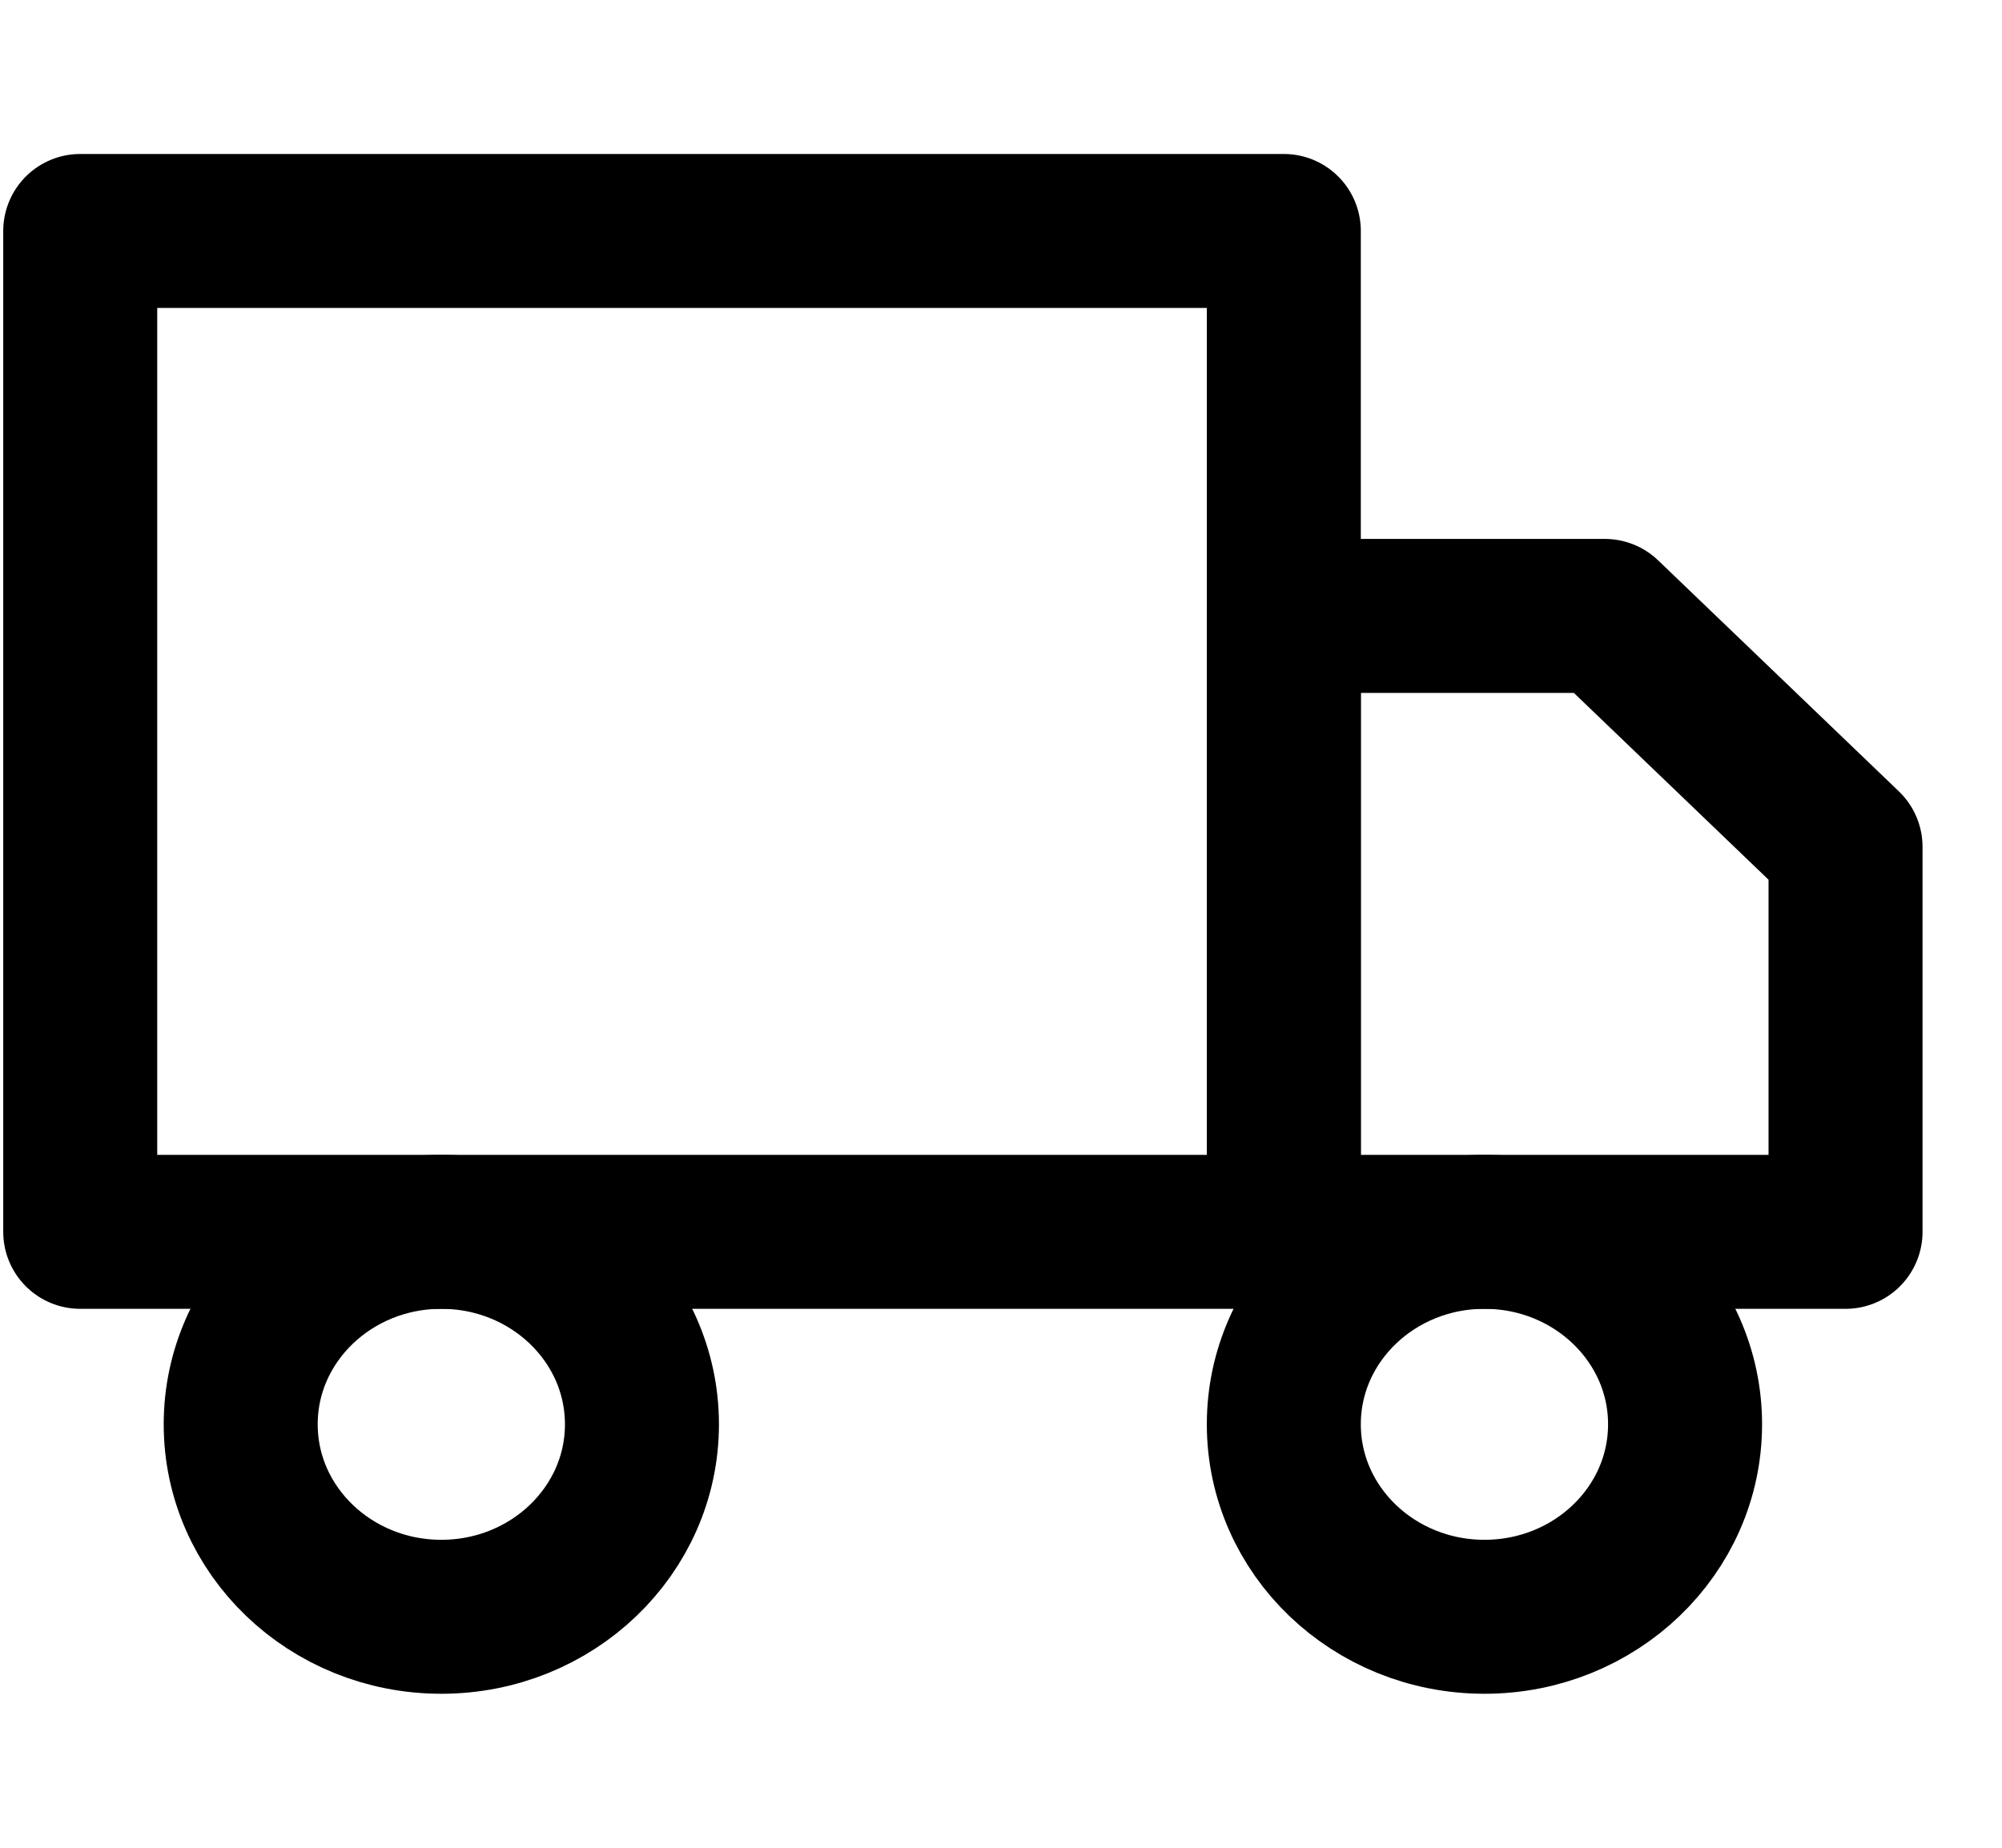 <svg width="26" height="24" viewBox="0 0 26 24" fill="none" xmlns="http://www.w3.org/2000/svg">
<path d="M16.673 3H1.042V16H16.673V3Z" stroke="black" stroke-width="2" stroke-linecap="round" stroke-linejoin="round"/>
<path d="M16.673 8H20.842L23.968 11V16H16.673V8Z" stroke="black" stroke-width="2" stroke-linecap="round" stroke-linejoin="round"/>
<path d="M5.731 21C7.17 21 8.337 19.881 8.337 18.5C8.337 17.119 7.17 16 5.731 16C4.293 16 3.126 17.119 3.126 18.5C3.126 19.881 4.293 21 5.731 21Z" stroke="black" stroke-width="2" stroke-linecap="round" stroke-linejoin="round"/>
<path d="M19.279 21C20.717 21 21.884 19.881 21.884 18.5C21.884 17.119 20.717 16 19.279 16C17.84 16 16.673 17.119 16.673 18.5C16.673 19.881 17.84 21 19.279 21Z" stroke="black" stroke-width="2" stroke-linecap="round" stroke-linejoin="round"/>
</svg>
